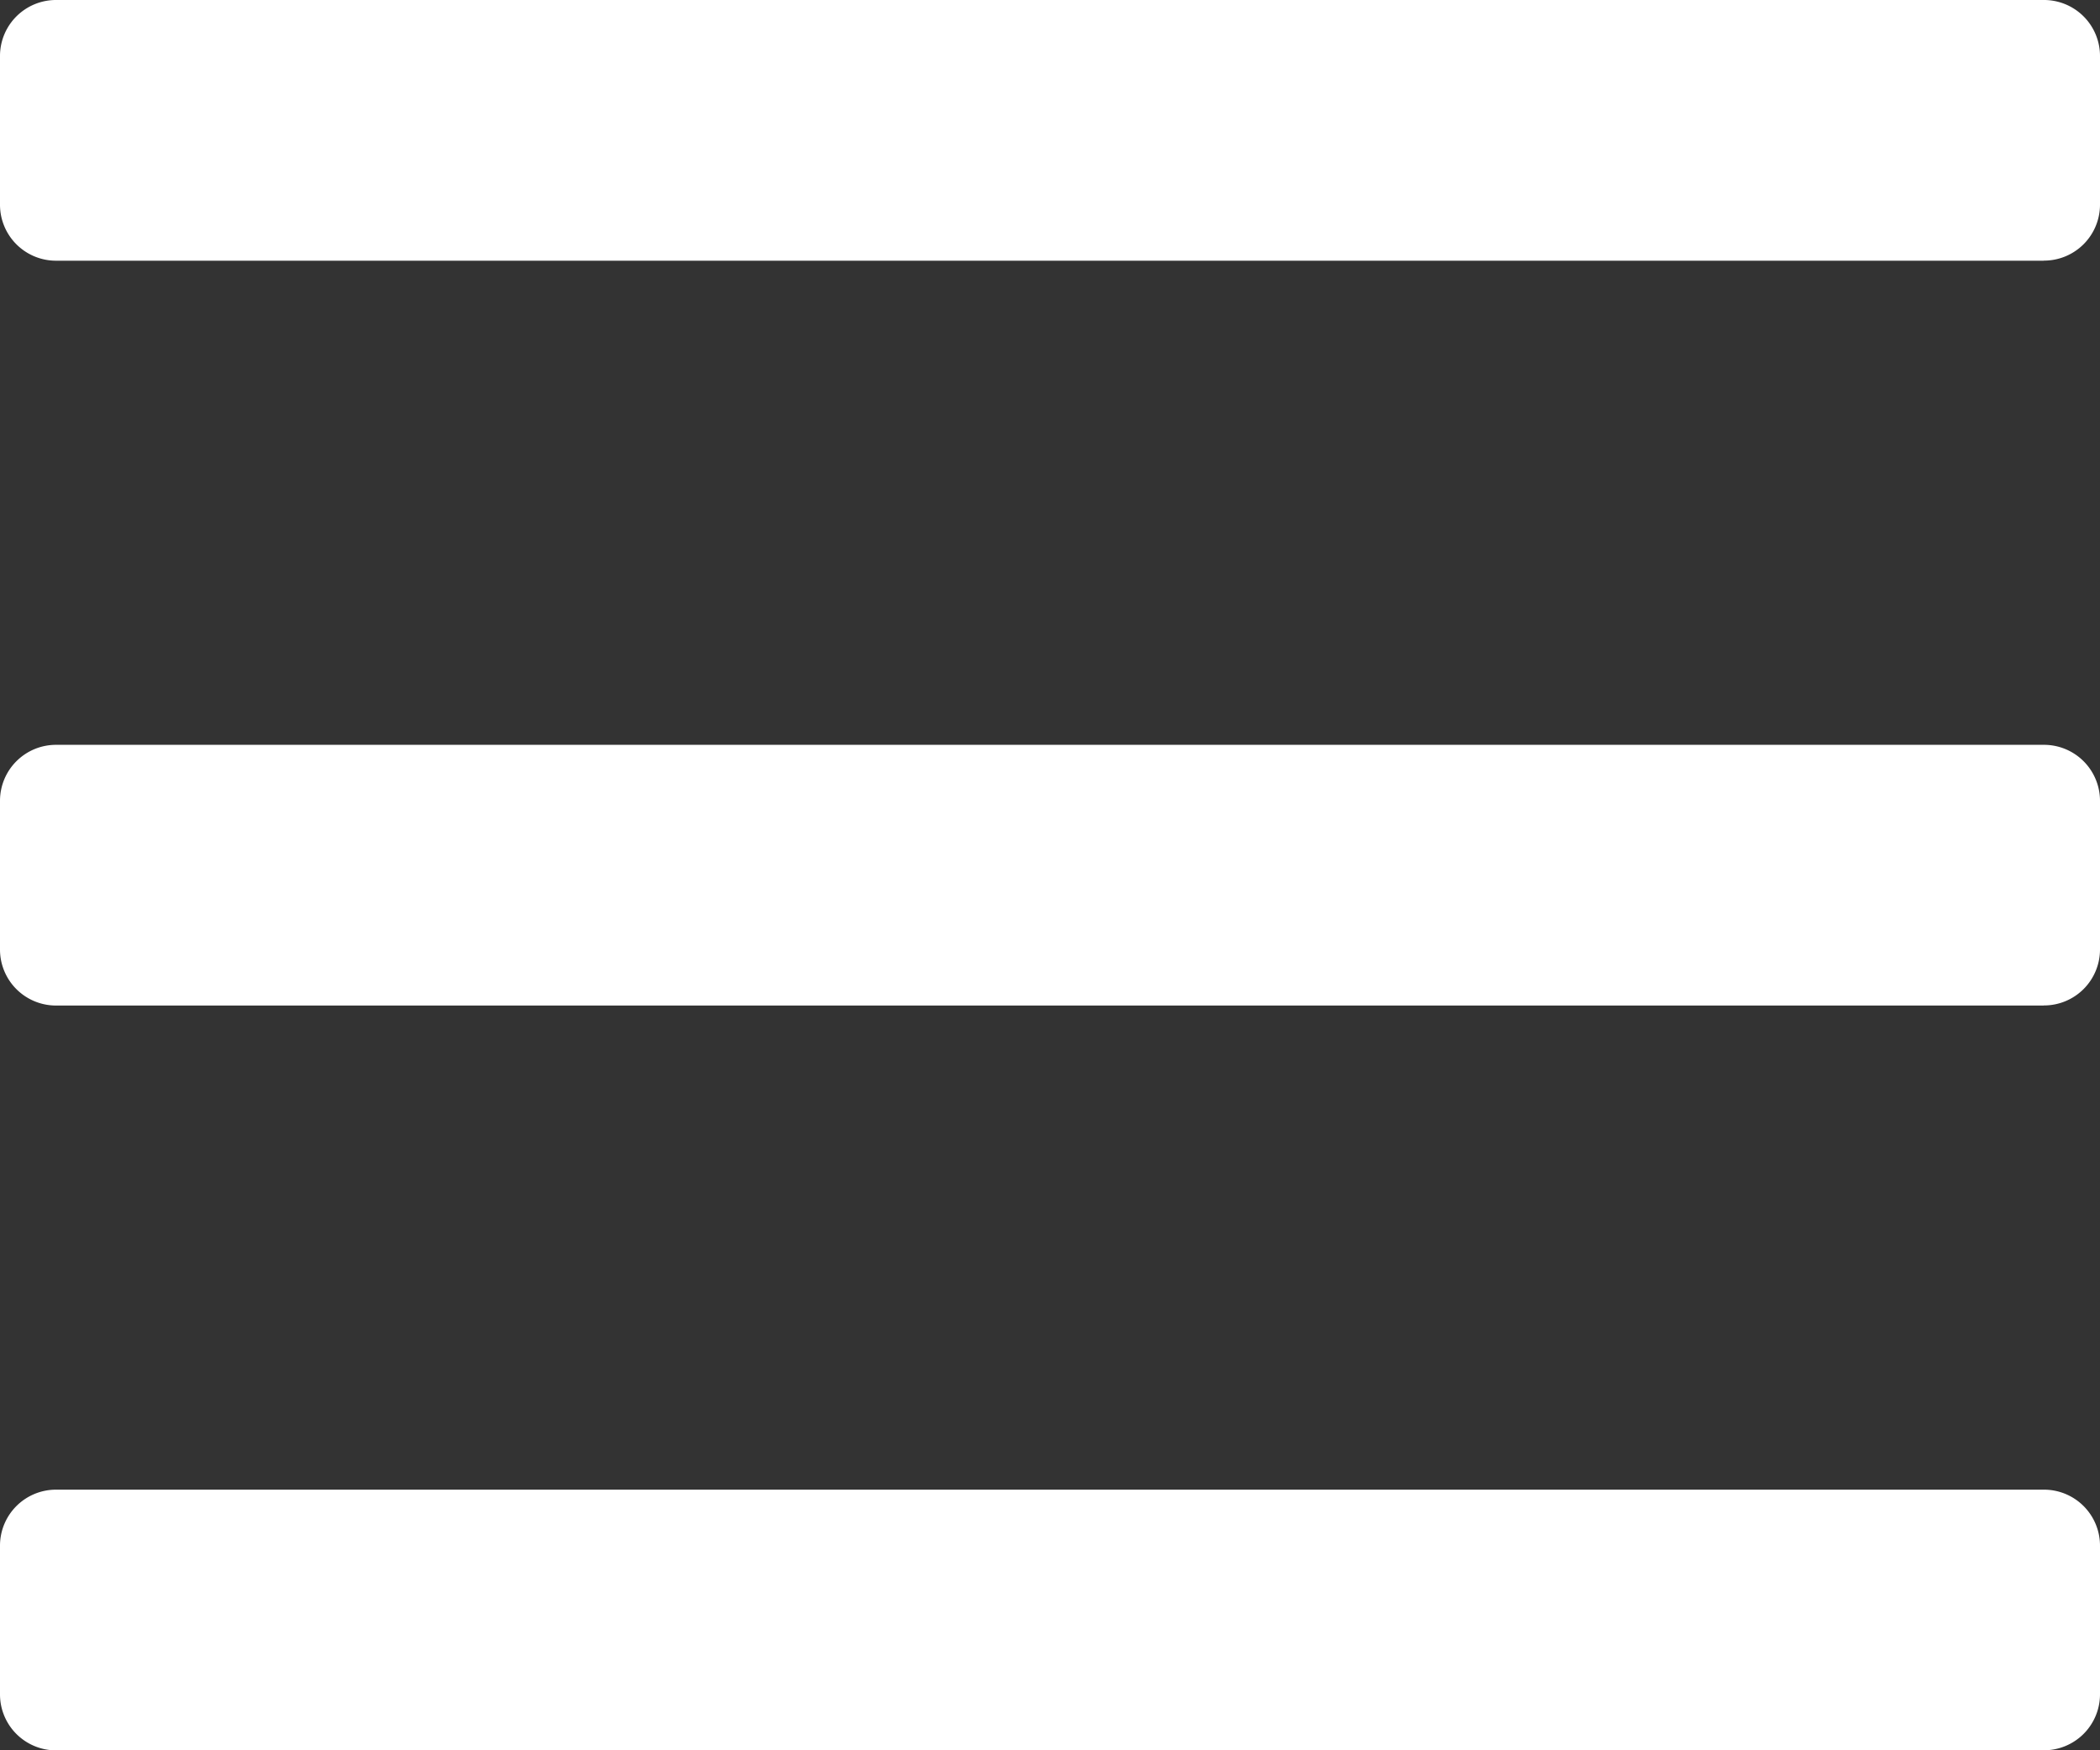 <svg xmlns="http://www.w3.org/2000/svg" viewBox="0 0 24 20"><rect x="0" y="0" width="24" height="20" fill="#333333" stroke="none"/><path d="M23.357 2.979H.643A.64.64 0 0 1 0 2.34V.638A.64.64 0 0 1 .643 0h22.714A.64.64 0 0 1 24 .638V2.34a.64.64 0 0 1-.643.638zm0 8.511H.643A.64.64 0 0 1 0 10.851V9.149a.64.64 0 0 1 .643-.638h22.714a.64.64 0 0 1 .643.638v1.702a.64.64 0 0 1-.643.638zm0 8.511H.643A.64.64 0 0 1 0 19.362V17.66a.64.64 0 0 1 .643-.638h22.714a.64.64 0 0 1 .643.638v1.702a.64.64 0 0 1-.643.638z" fill="#fff"/></svg>